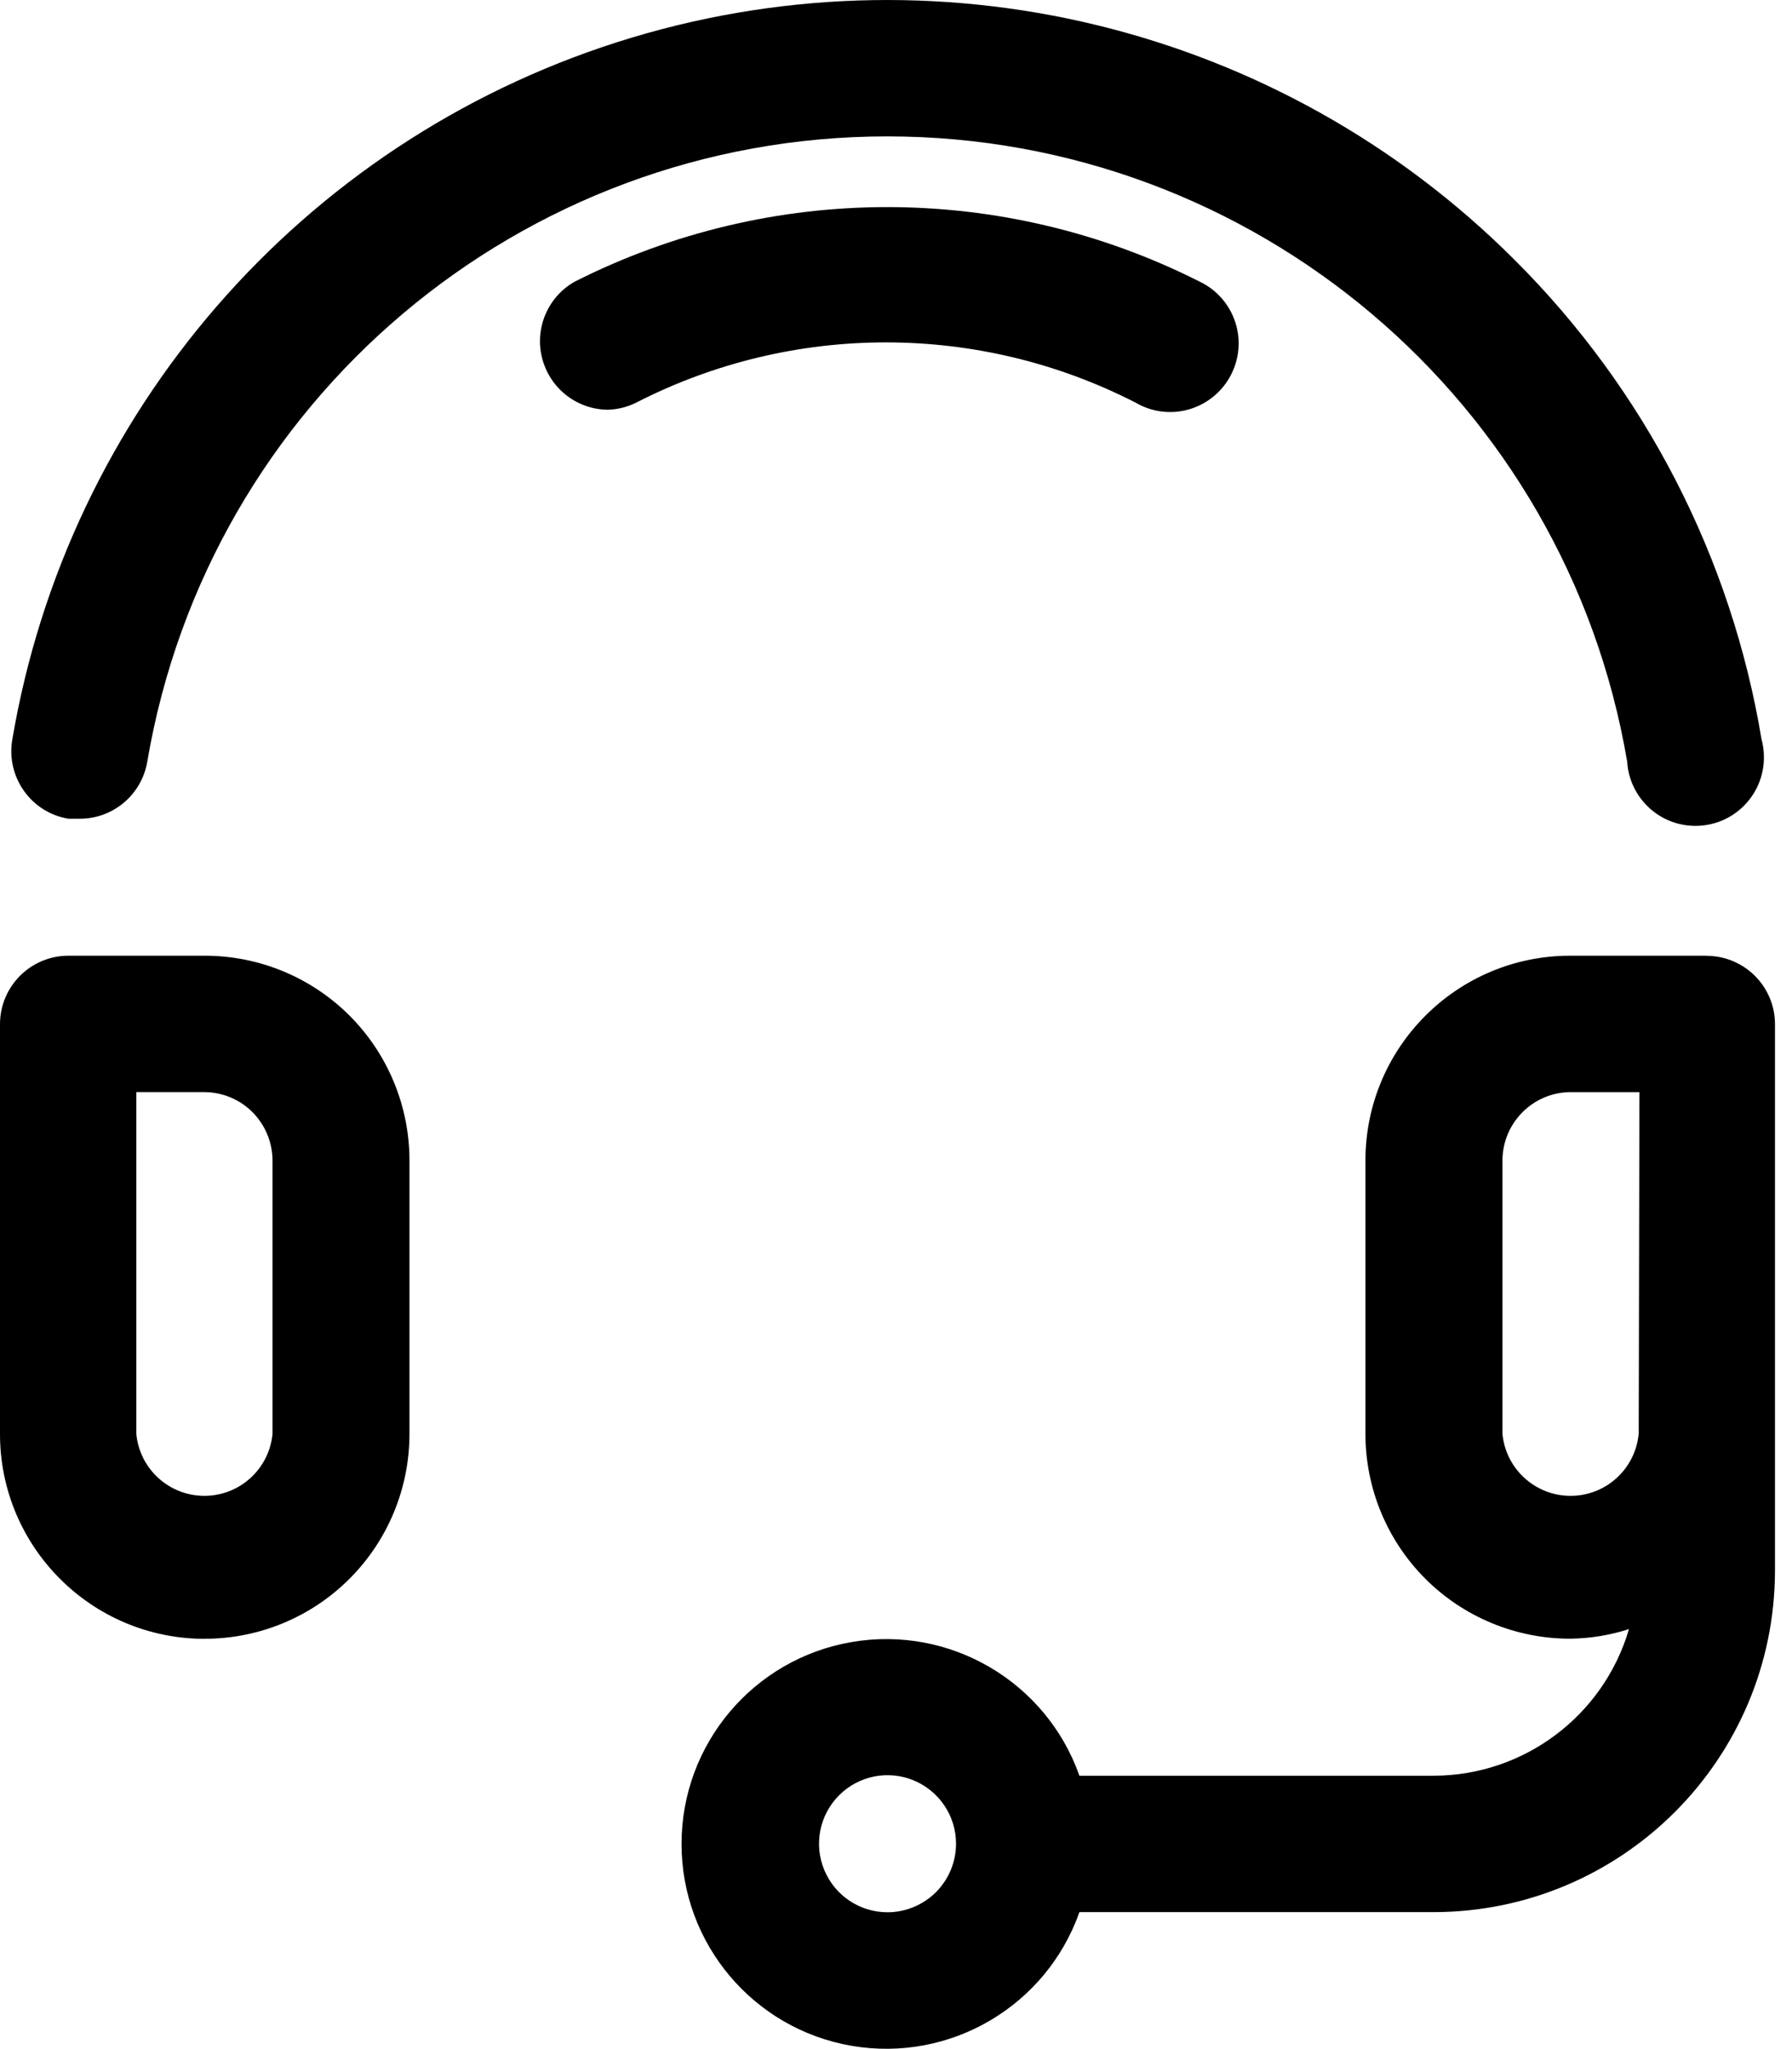 <!-- Generated by IcoMoon.io -->
<svg version="1.1" xmlns="http://www.w3.org/2000/svg" width="28" height="32" viewBox="0 0 28 32">
<title>support</title>
<path d="M3.2 25.593c-1.767 0-3.2-1.432-3.2-3.199v-6.399c0-0.591 0.479-1.070 1.070-1.070h2.13c0.849 0 1.663 0.337 2.262 0.936s0.936 1.414 0.936 2.262v4.269c0 0.849-0.337 1.663-0.936 2.262-0.6 0.601-1.414 0.938-2.262 0.938zM2.13 17.056v5.338c0.053 0.548 0.513 0.966 1.064 0.966s1.011-0.419 1.064-0.966v-4.269c0-0.284-0.113-0.555-0.313-0.757-0.2-0.2-0.473-0.313-0.757-0.313h-1.059z"></path>
<path d="M1.241 12.786h-0.171c-0.582-0.096-0.975-0.647-0.879-1.229 0.864-5.116 4.512-9.32 9.454-10.899 4.942-1.578 10.351-0.267 14.020 3.4 2.038 2.030 3.388 4.65 3.859 7.488 0.079 0.292 0.032 0.604-0.131 0.858-0.164 0.256-0.427 0.43-0.726 0.479-0.299 0.050-0.604-0.029-0.84-0.217s-0.384-0.467-0.402-0.769c-0.956-5.64-5.842-9.767-11.562-9.767-5.721 0-10.606 4.127-11.562 9.767-0.089 0.516-0.537 0.892-1.060 0.889z"></path>
<path d="M9.468 6.398c-0.479-0.017-0.886-0.351-1-0.815s0.095-0.949 0.511-1.184c3.071-1.553 6.696-1.553 9.767 0 0.263 0.125 0.463 0.353 0.554 0.629 0.092 0.277 0.065 0.579-0.071 0.836s-0.371 0.448-0.651 0.529c-0.28 0.081-0.58 0.043-0.832-0.104-2.451-1.256-5.357-1.256-7.808 0-0.145 0.072-0.306 0.11-0.469 0.11z"></path>
<path d="M26.674 14.925h-2.14c-1.767 0-3.199 1.432-3.199 3.199v4.269c0 0.849 0.337 1.663 0.936 2.262s1.414 0.936 2.262 0.936c0.313-0.004 0.622-0.054 0.92-0.15-0.398 1.354-1.638 2.285-3.048 2.29h-5.539c-0.519-1.469-2.022-2.351-3.558-2.088s-2.659 1.594-2.659 3.153c0 1.558 1.123 2.89 2.659 3.153s3.039-0.619 3.558-2.088h5.539c2.941-0.006 5.323-2.387 5.329-5.329v-8.538c0-0.584-0.473-1.062-1.060-1.067zM13.867 29.863c-0.433 0-0.822-0.26-0.988-0.661-0.166-0.399-0.074-0.86 0.232-1.166s0.767-0.398 1.166-0.232c0.399 0.166 0.661 0.555 0.661 0.988 0 0.284-0.113 0.555-0.313 0.757-0.202 0.2-0.474 0.314-0.758 0.314zM25.604 22.394c-0.053 0.548-0.513 0.966-1.064 0.966s-1.011-0.419-1.064-0.966v-4.269c0-0.591 0.479-1.070 1.070-1.070h1.070l-0.011 5.338z"></path>
</svg>
